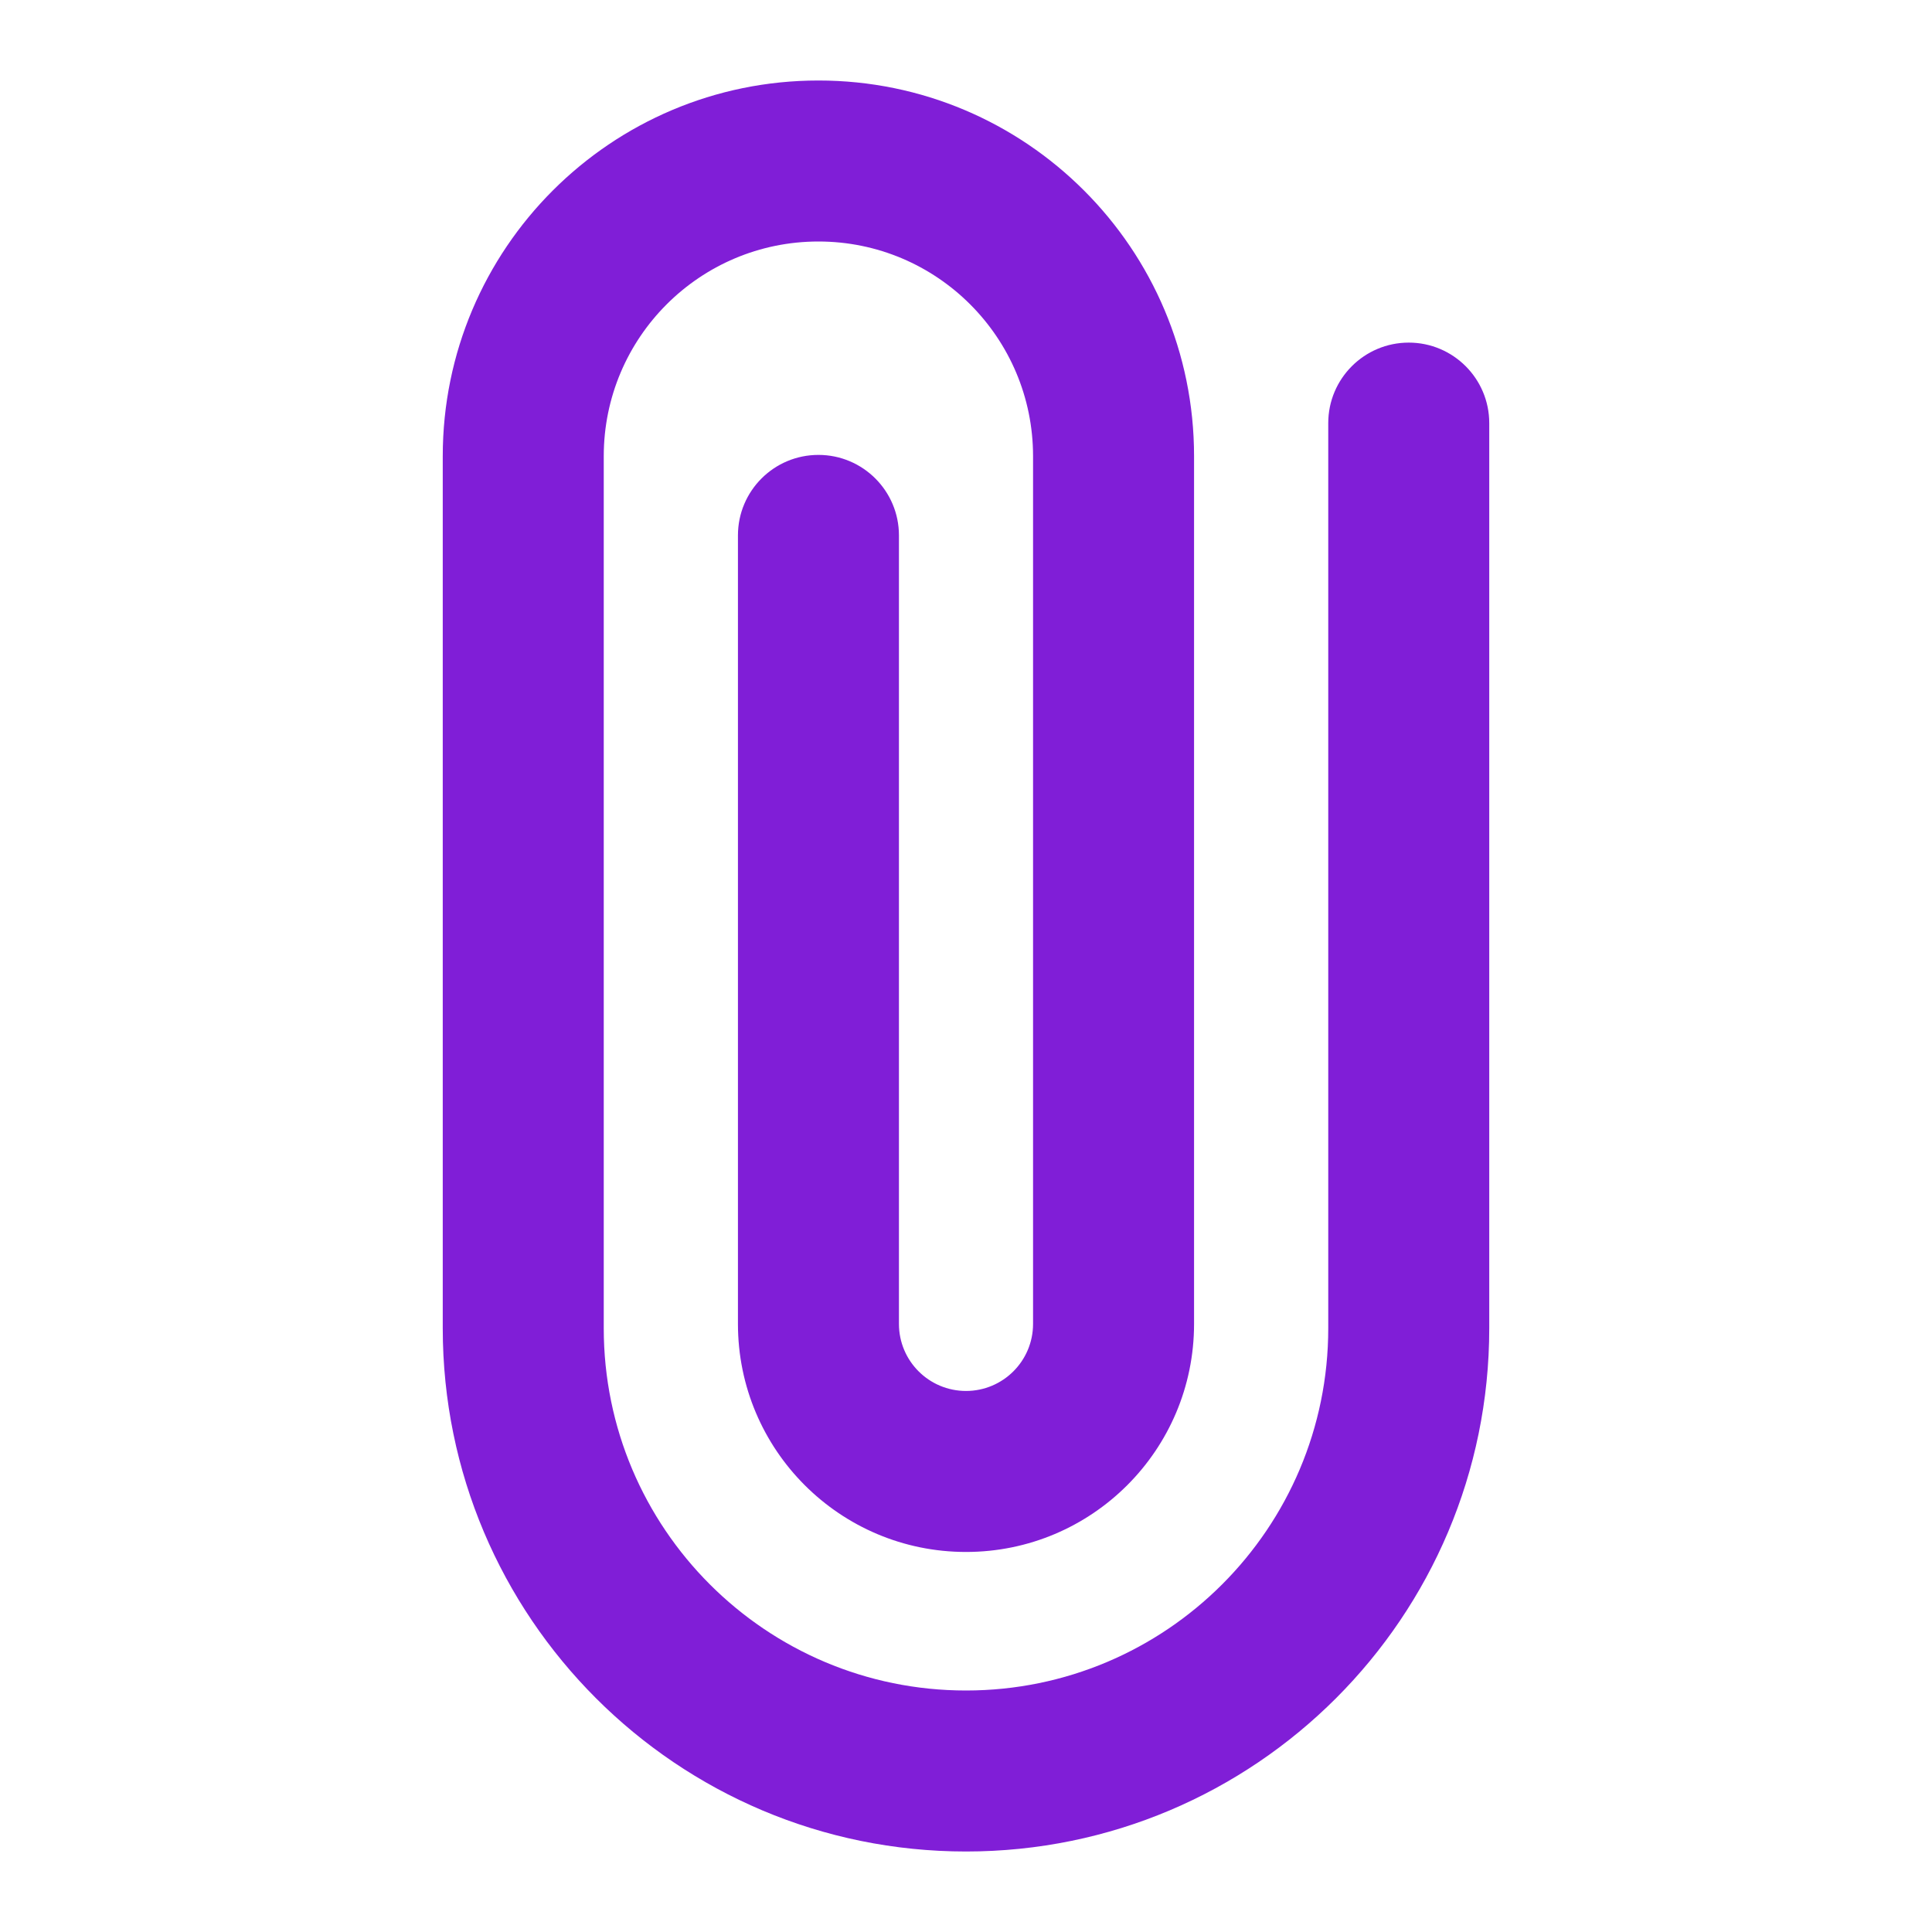 <svg width="24" height="24" viewBox="0 0 24 24" fill="none" xmlns="http://www.w3.org/2000/svg">
<path fill-rule="evenodd" clip-rule="evenodd" d="M10.167 3C8.694 3 7.5 4.194 7.5 5.667V16.5C7.5 18.985 9.515 21 12 21C14.485 21 16.5 18.985 16.5 16.5V5.256C16.5 4.704 16.948 4.256 17.5 4.256C18.052 4.256 18.5 4.704 18.5 5.256V16.5C18.5 20.09 15.59 23 12 23C8.41 23 5.5 20.09 5.5 16.5V5.667C5.5 3.089 7.589 1 10.167 1C12.744 1 14.833 3.089 14.833 5.667V16.446C14.833 18.011 13.565 19.279 12 19.279C10.435 19.279 9.167 18.011 9.167 16.446V6.651C9.167 6.099 9.614 5.651 10.167 5.651C10.719 5.651 11.167 6.099 11.167 6.651V16.446C11.167 16.906 11.54 17.279 12 17.279C12.46 17.279 12.833 16.906 12.833 16.446V5.667C12.833 4.194 11.639 3 10.167 3Z" fill="#801ED7"/>
</svg>

